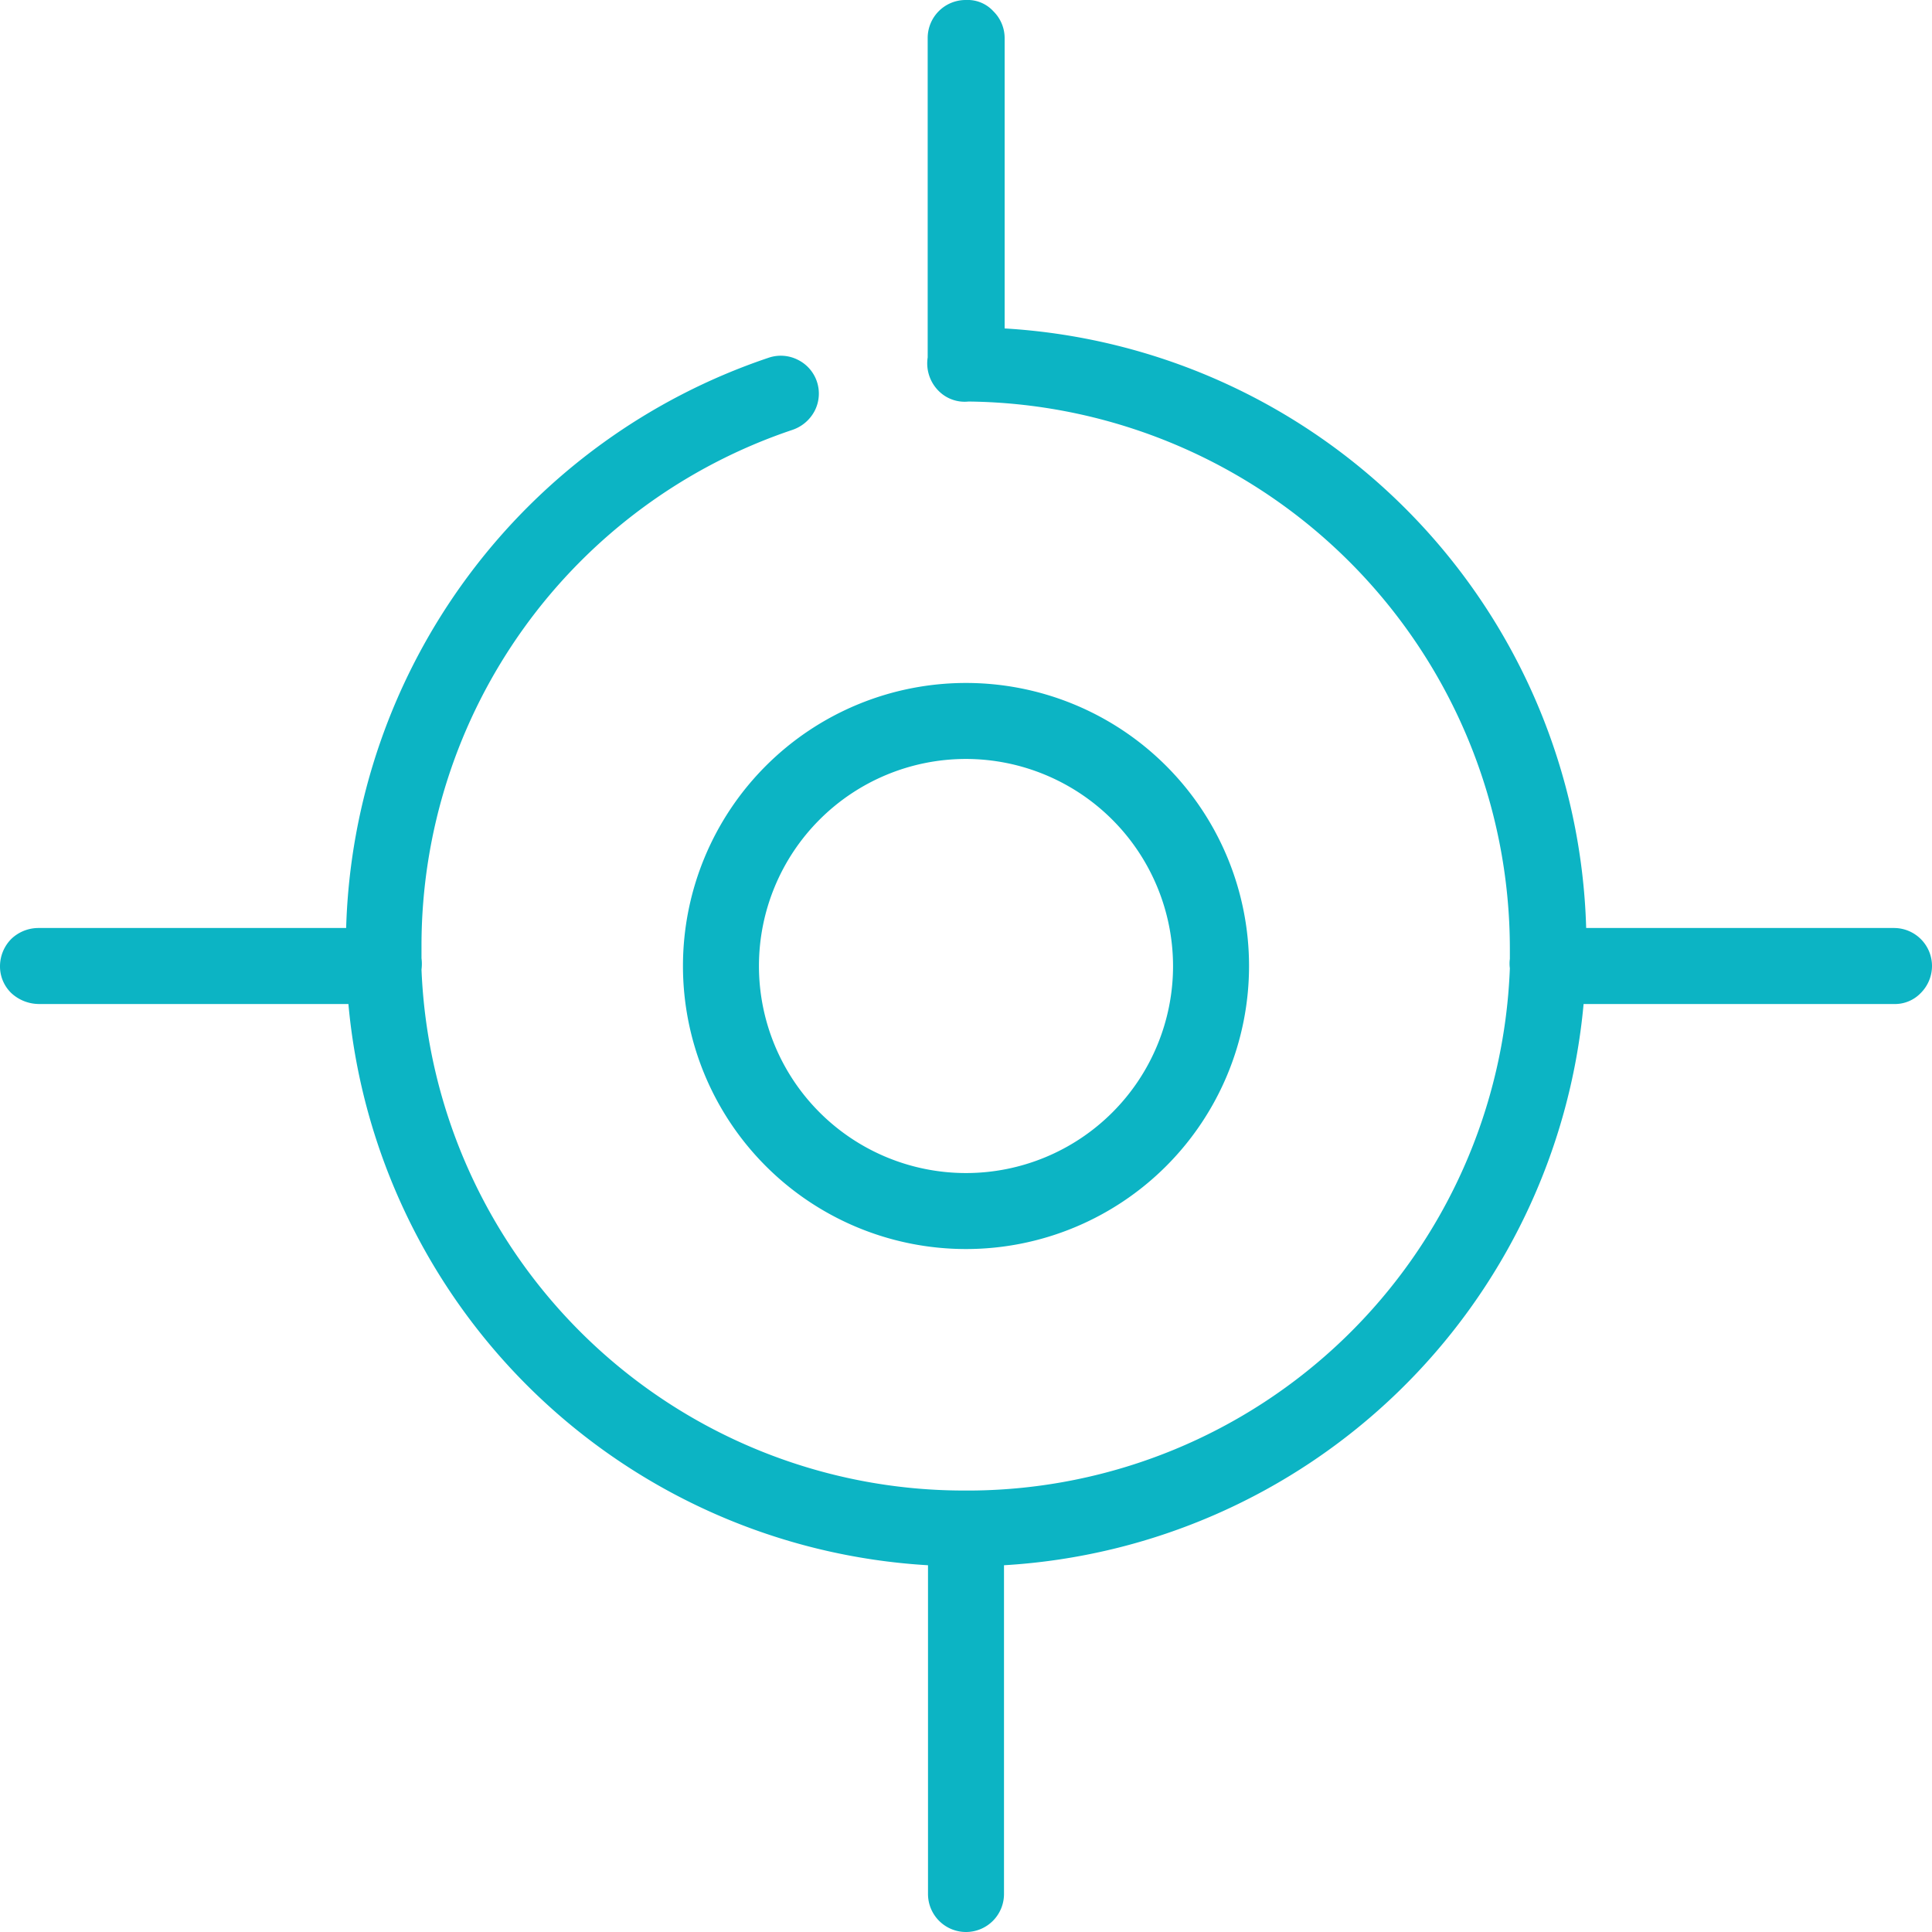 <svg xmlns="http://www.w3.org/2000/svg" id="Layer_1" data-name="Layer 1" width="60" height="60" viewBox="0 0 60 60"><defs><style> .cls-1, .cls-2 { fill: #0cb4c4; } .cls-1 { fill-rule: evenodd; } </style></defs><path class="cls-1" d="M30,.49a.7.7,0,0,0-.68.7v10a.73.73,0,0,0,.19.6h0a.69.69,0,0,0,.58.19,17.39,17.39,0,0,1,17.3,17.4v.49h0a.74.74,0,0,0,0,.21A17.4,17.4,0,0,1,30.1,46.78h-.2a17.39,17.39,0,0,1-17.28-16.7h0a.59.59,0,0,0,0-.23c0-.15,0-.31,0-.47a17.4,17.4,0,0,1,11.86-16.5.71.71,0,0,0,.41-.35.67.67,0,0,0,0-.52.63.63,0,0,0-.35-.4.67.67,0,0,0-.52,0,18.79,18.79,0,0,0-12.8,17.74h-10a.68.68,0,0,0-.49.2.68.68,0,0,0,0,1,.68.68,0,0,0,.49.2H11.28a18.79,18.79,0,0,0,18,17.45V58.81a.68.68,0,0,0,.2.49.68.68,0,0,0,1,0,.68.68,0,0,0,.2-.49V48.14a18.8,18.8,0,0,0,18-17.45H58.81a.68.68,0,0,0,.49-.2.68.68,0,0,0,0-1,.68.68,0,0,0-.49-.2h-10A18.77,18.77,0,0,0,30.69,10.62V1.19a.67.67,0,0,0-.21-.5A.68.68,0,0,0,30,.49Z"></path><path class="cls-2" d="M30,60a1.18,1.18,0,0,1-1.18-1.19V48.61a19.2,19.2,0,0,1-18-17.43H1.19a1.27,1.27,0,0,1-.84-.34A1.15,1.15,0,0,1,0,30a1.21,1.21,0,0,1,.35-.84,1.22,1.22,0,0,1,.83-.34h9.57A19.27,19.27,0,0,1,23.87,11.11a1.17,1.17,0,0,1,.9.06,1.17,1.17,0,0,1,.53,1.59,1.22,1.22,0,0,1-.69.59,16.9,16.9,0,0,0-11.52,16c0,.14,0,.28,0,.41a1.36,1.36,0,0,1,0,.35A16.86,16.86,0,0,0,29.9,46.29h.27A16.86,16.86,0,0,0,46.89,30.07a1.07,1.07,0,0,1,0-.29v-.31a17,17,0,0,0-16.81-17,1.14,1.14,0,0,1-.92-.32,1.21,1.21,0,0,1-.35-1.05V1.19A1.18,1.18,0,0,1,30,0h0a1.08,1.08,0,0,1,.85.35,1.17,1.17,0,0,1,.35.85v9A19.2,19.2,0,0,1,49.26,28.82h9.56A1.18,1.18,0,0,1,60,30a1.19,1.19,0,0,1-.35.84,1.11,1.11,0,0,1-.85.34H49.18a19.21,19.21,0,0,1-18,17.43v10.2A1.18,1.18,0,0,1,30,60ZM11.28,30.19h.46l0,.46a18.24,18.24,0,0,0,17.56,17h.47V58.81a.2.2,0,0,0,.06.15.21.21,0,0,0,.28,0,.24.24,0,0,0,.05-.14V47.66h.48a18.24,18.24,0,0,0,17.57-17l0-.46H58.81a.21.21,0,0,0,.15-.05.19.19,0,0,0,0-.28s-.12-.07-.14-.05H48.28v-.49A18.22,18.22,0,0,0,30.67,11.11h-.48V1.19A.2.2,0,0,0,30.14,1,.33.33,0,0,0,30,1h0a.2.2,0,0,0-.19.2v10c0,.14,0,.21,0,.25a.27.27,0,0,0,.18.07A17.94,17.94,0,0,1,47.9,29.38l0,.5v.22A17.87,17.87,0,0,1,30.11,47.27h-.22A17.85,17.85,0,0,1,12.13,30.1v-.24c0-.16,0-.31,0-.48a17.88,17.88,0,0,1,12.2-17,.23.23,0,0,0,.12-.1.25.25,0,0,0,0-.15.18.18,0,0,0-.1-.11.2.2,0,0,0-.15,0A18.3,18.3,0,0,0,11.72,29.32v.49H1.19c-.1,0-.11,0-.15.05a.19.19,0,0,0,0,.28.27.27,0,0,0,.14.05Z"></path><path class="cls-1" d="M30,21.71A8.3,8.3,0,1,0,38.29,30,8.3,8.3,0,0,0,30,21.71Zm0,1.37A6.92,6.92,0,1,1,23.08,30,6.9,6.9,0,0,1,30,23.08Z"></path><path class="cls-2" d="M30,38.79A8.79,8.79,0,1,1,38.79,30,8.79,8.79,0,0,1,30,38.79ZM30,22.2A7.8,7.8,0,1,0,37.8,30,7.81,7.81,0,0,0,30,22.2Zm0,15.22A7.42,7.42,0,1,1,37.41,30,7.42,7.42,0,0,1,30,37.42Zm0-13.85A6.43,6.43,0,1,0,36.43,30,6.44,6.44,0,0,0,30,23.57Z"></path></svg>